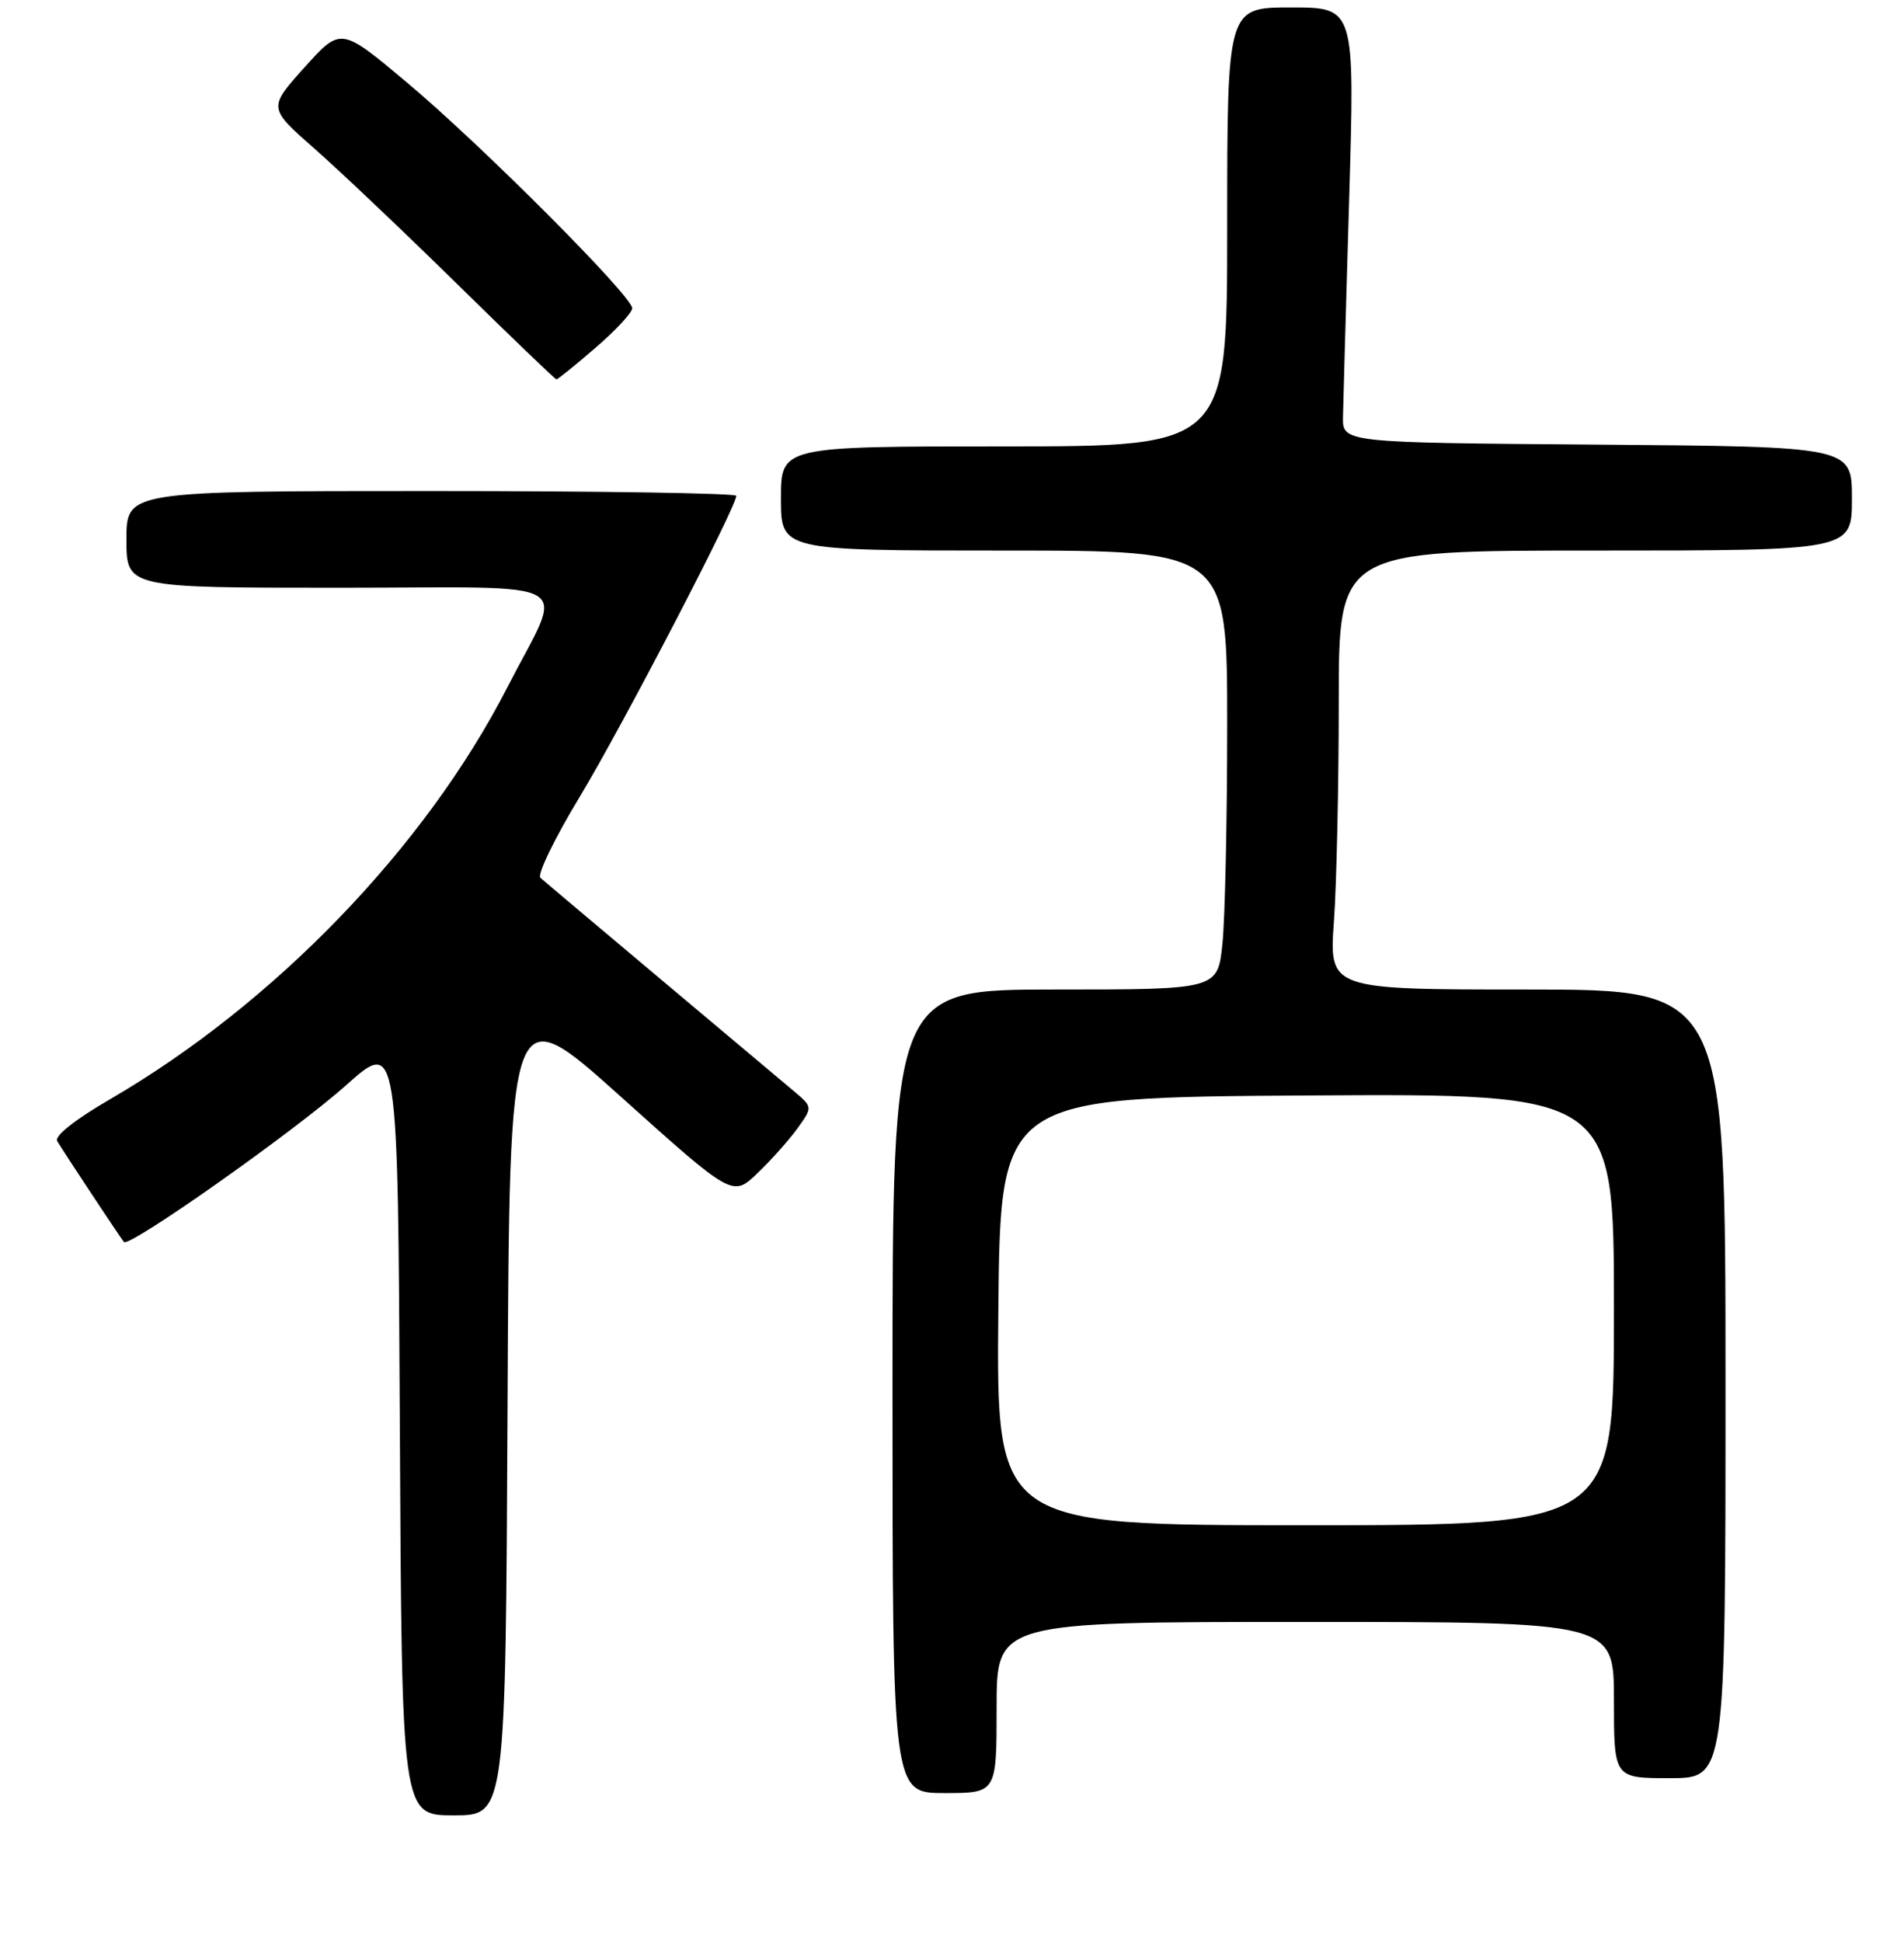 <?xml version="1.0" encoding="UTF-8" standalone="no"?>
<!DOCTYPE svg PUBLIC "-//W3C//DTD SVG 1.1//EN" "http://www.w3.org/Graphics/SVG/1.1/DTD/svg11.dtd" >
<svg xmlns="http://www.w3.org/2000/svg" xmlns:xlink="http://www.w3.org/1999/xlink" version="1.1" viewBox="0 0 256 261">
 <g >
 <path fill="currentColor"
d=" M 68.24 188.98 C 68.50 133.96 68.50 133.96 83.50 147.43 C 98.50 160.89 98.50 160.89 101.84 157.69 C 103.67 155.94 106.10 153.22 107.23 151.65 C 109.28 148.80 109.28 148.80 106.73 146.65 C 105.33 145.47 97.28 138.70 88.84 131.62 C 80.40 124.53 73.12 118.40 72.66 117.98 C 72.20 117.56 74.59 112.64 77.98 107.04 C 83.62 97.70 99.00 68.14 99.00 66.64 C 99.00 66.29 80.55 66.00 58.00 66.00 C 17.00 66.00 17.00 66.00 17.00 72.50 C 17.00 79.00 17.00 79.00 45.57 79.00 C 78.66 79.00 75.91 77.37 68.20 92.41 C 57.20 113.86 36.91 134.89 14.84 147.72 C 10.10 150.47 7.29 152.69 7.69 153.37 C 8.47 154.70 16.15 166.31 16.66 166.93 C 17.35 167.74 39.56 152.08 46.50 145.89 C 53.50 139.64 53.50 139.64 53.76 191.82 C 54.02 244.00 54.02 244.00 61.00 244.00 C 67.98 244.00 67.98 244.00 68.24 188.98 Z  M 134.00 229.50 C 134.00 218.00 134.00 218.00 175.50 218.00 C 217.00 218.00 217.00 218.00 217.00 228.50 C 217.00 239.00 217.00 239.00 224.50 239.00 C 232.00 239.00 232.00 239.00 232.00 186.00 C 232.00 133.00 232.00 133.00 205.35 133.00 C 178.70 133.00 178.70 133.00 179.35 123.85 C 179.71 118.81 180.00 105.54 180.00 94.35 C 180.00 74.00 180.00 74.00 214.50 74.00 C 249.00 74.00 249.00 74.00 249.00 67.01 C 249.00 60.03 249.00 60.03 214.75 59.76 C 180.50 59.50 180.50 59.50 180.57 56.00 C 180.61 54.08 180.98 40.91 181.40 26.75 C 182.17 1.00 182.17 1.00 173.58 1.00 C 165.00 1.00 165.00 1.00 165.00 30.50 C 165.00 60.00 165.00 60.00 135.00 60.00 C 105.00 60.00 105.00 60.00 105.00 67.00 C 105.00 74.00 105.00 74.00 135.00 74.00 C 165.00 74.00 165.00 74.00 165.00 97.35 C 165.00 110.20 164.71 123.47 164.36 126.85 C 163.72 133.00 163.72 133.00 141.86 133.00 C 120.00 133.00 120.00 133.00 120.00 187.00 C 120.00 241.00 120.00 241.00 127.00 241.00 C 134.00 241.00 134.00 241.00 134.00 229.50 Z  M 80.06 46.75 C 82.78 44.41 85.00 42.02 85.00 41.43 C 85.00 39.79 64.62 19.38 54.66 11.04 C 45.82 3.63 45.82 3.63 40.93 9.07 C 36.05 14.50 36.05 14.50 42.27 19.97 C 45.70 22.98 54.35 31.19 61.50 38.21 C 68.65 45.23 74.64 50.98 74.81 50.99 C 74.99 51.00 77.35 49.09 80.06 46.75 Z  M 134.23 176.25 C 134.50 147.50 134.50 147.50 175.75 147.24 C 217.00 146.98 217.00 146.98 217.00 175.99 C 217.00 205.00 217.00 205.00 175.48 205.00 C 133.97 205.00 133.97 205.00 134.23 176.25 Z "/>
</g>
</svg>